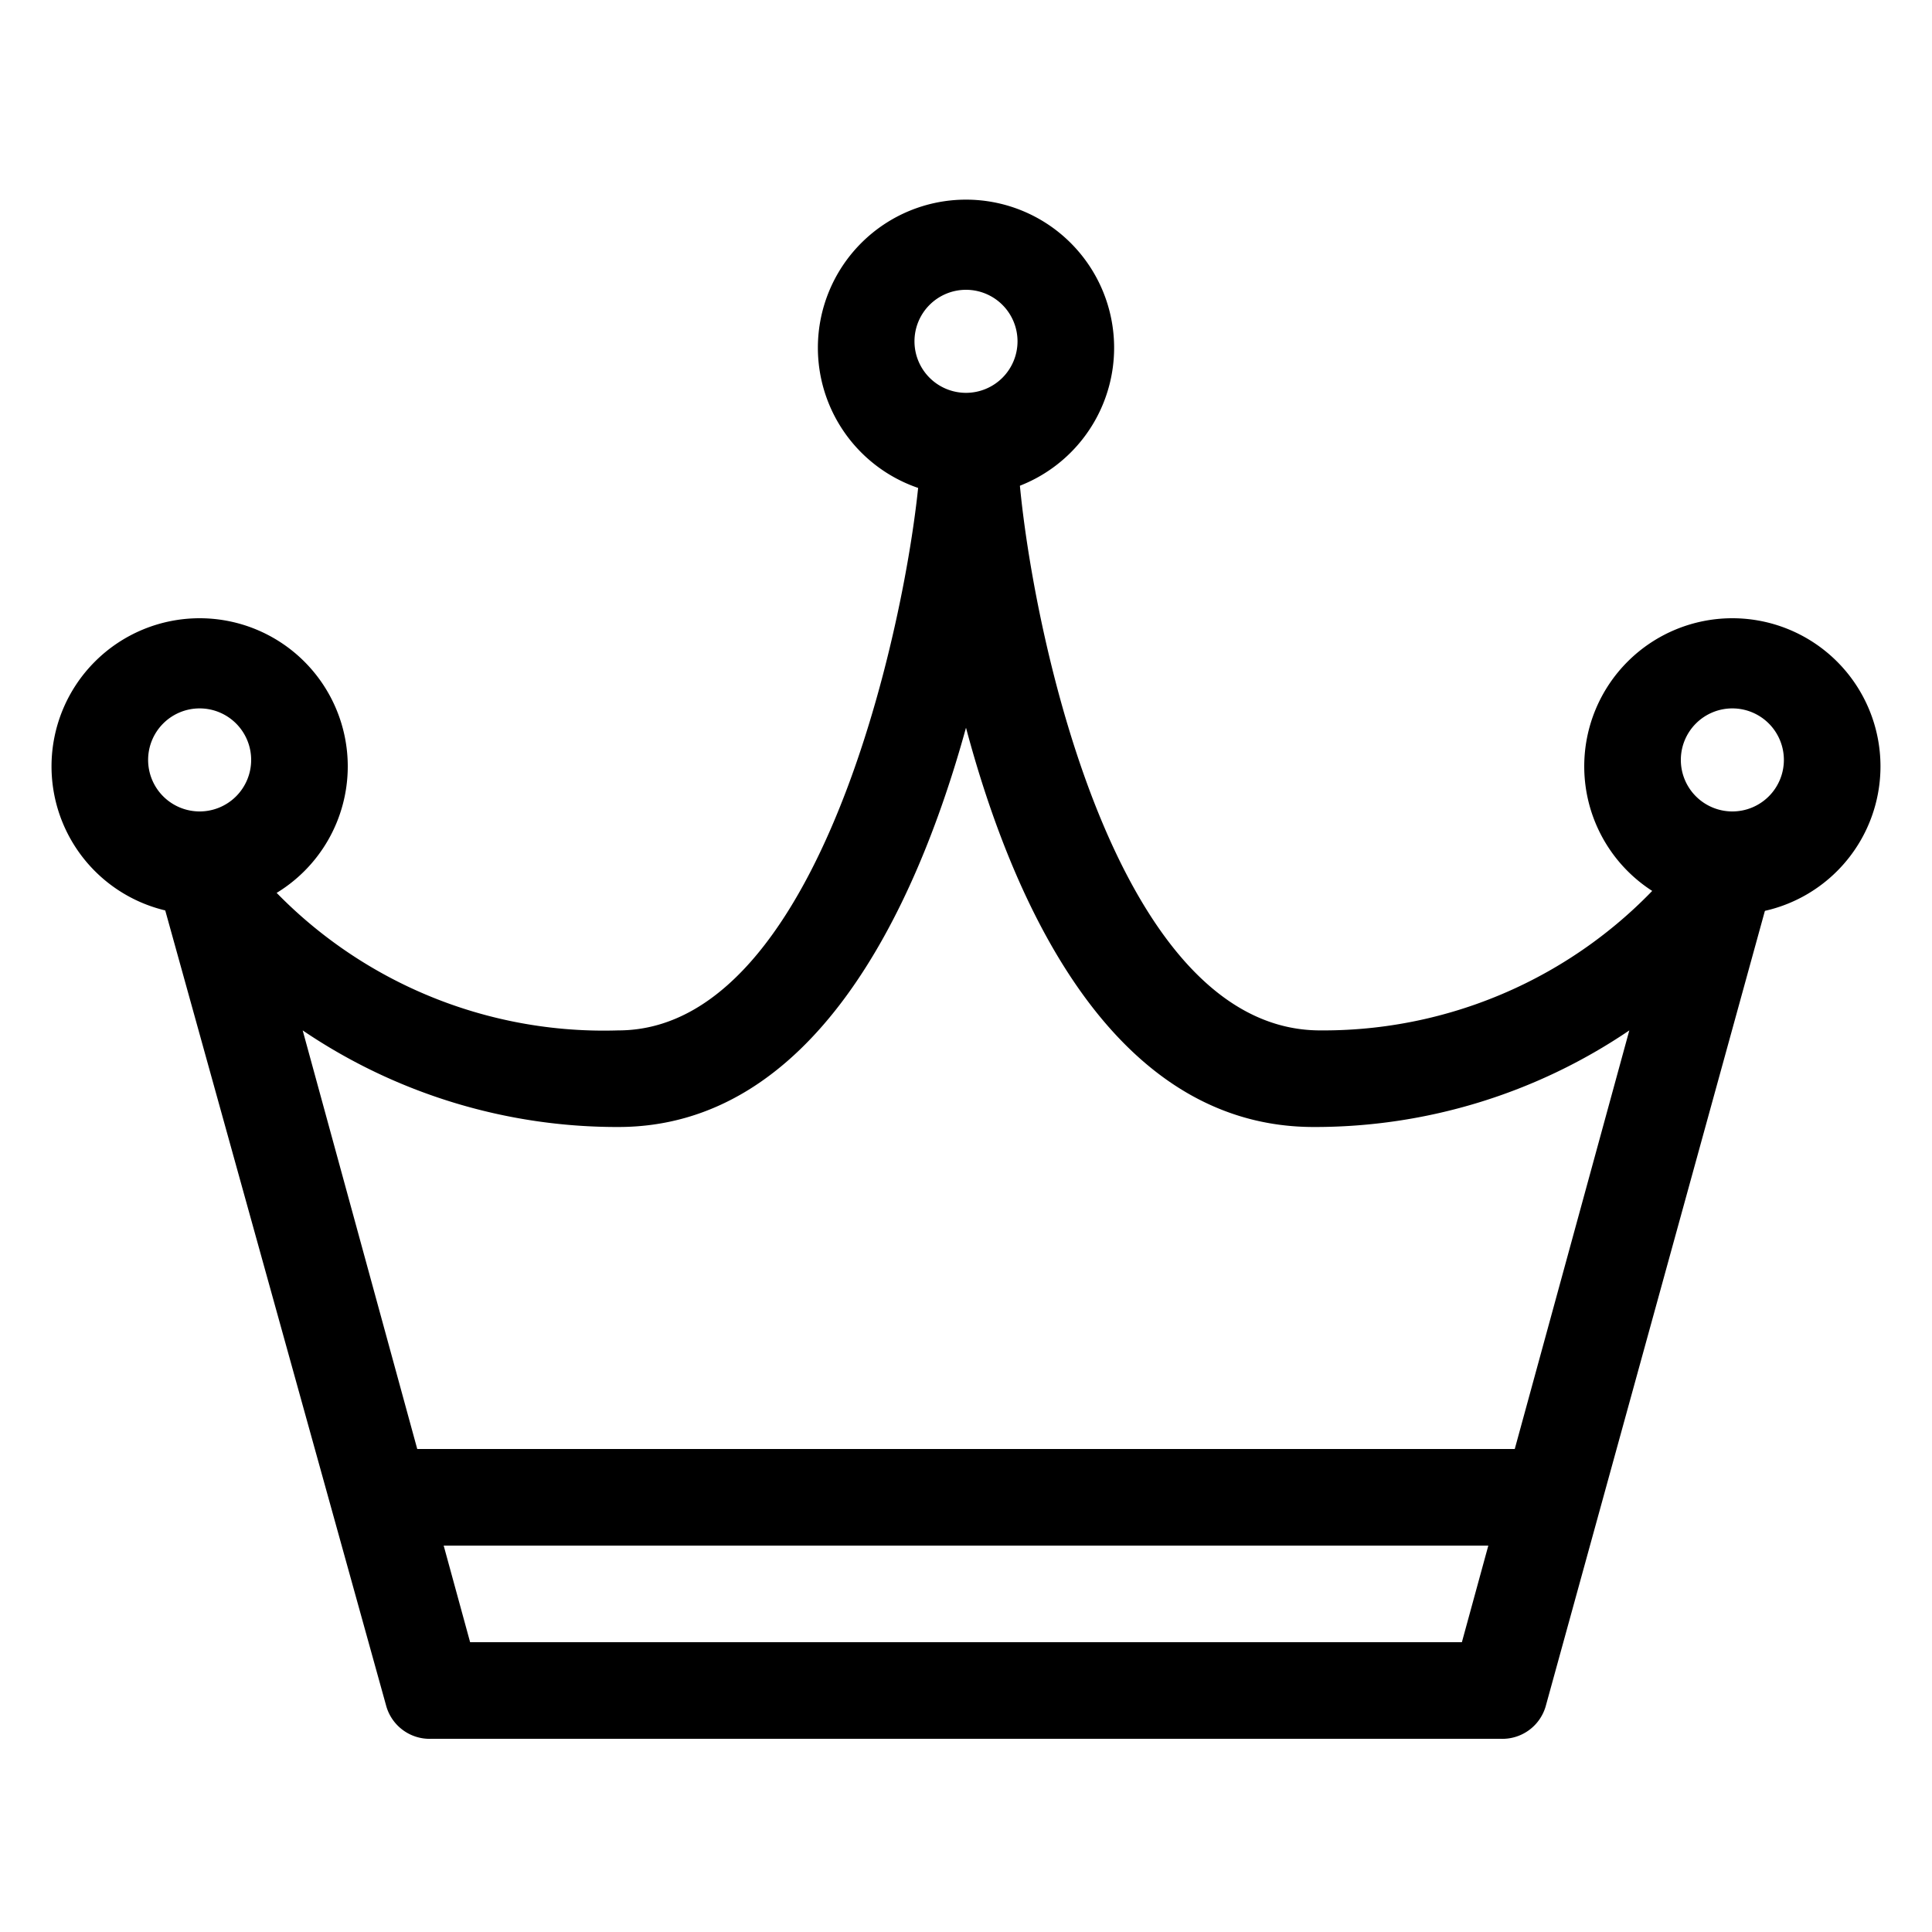 <svg id="레이어_2" data-name="레이어 2" xmlns="http://www.w3.org/2000/svg" width="30" height="30" viewBox="0 0 30 30"><title>대지 1</title><path d="M23.3,27H6.7a.7.7,0,0,1-.7-.5L2.5,13.9a.8.8,0,0,1,1.3-.6A7.1,7.1,0,0,0,9.6,16c3.4,0,4.7-7.5,4.7-9.1a.8.8,0,0,1,1.5,0c0,1.6,1.2,9.1,4.7,9.1a7.1,7.1,0,0,0,5.7-2.8.8.8,0,0,1,1.3.6L24,26.5A.7.7,0,0,1,23.3,27ZM7.3,25.5H22.7L25.3,16a8.7,8.7,0,0,1-4.9,1.5c-3,0-4.6-3.2-5.4-6.2-.8,2.9-2.4,6.2-5.4,6.2A8.7,8.7,0,0,1,4.7,16Z"/><path d="M15,7.7a2.3,2.3,0,1,1,2.3-2.3A2.3,2.3,0,0,1,15,7.7Zm0-3.2a.8.8,0,1,0,.8.8A.8.8,0,0,0,15,4.5Z"/><path d="M26.9,14.2a2.3,2.3,0,1,1,2.3-2.3A2.3,2.3,0,0,1,26.9,14.2Zm0-3.2a.8.8,0,1,0,.8.8A.8.8,0,0,0,26.9,11Z"/><path d="M3.1,14.2a2.3,2.3,0,1,1,2.3-2.3A2.3,2.3,0,0,1,3.1,14.2Zm0-3.2a.8.8,0,1,0,.8.8A.8.8,0,0,0,3.1,11Z"/><rect x="5.4" y="22.5" width="19.2" height="1.5"/></svg>